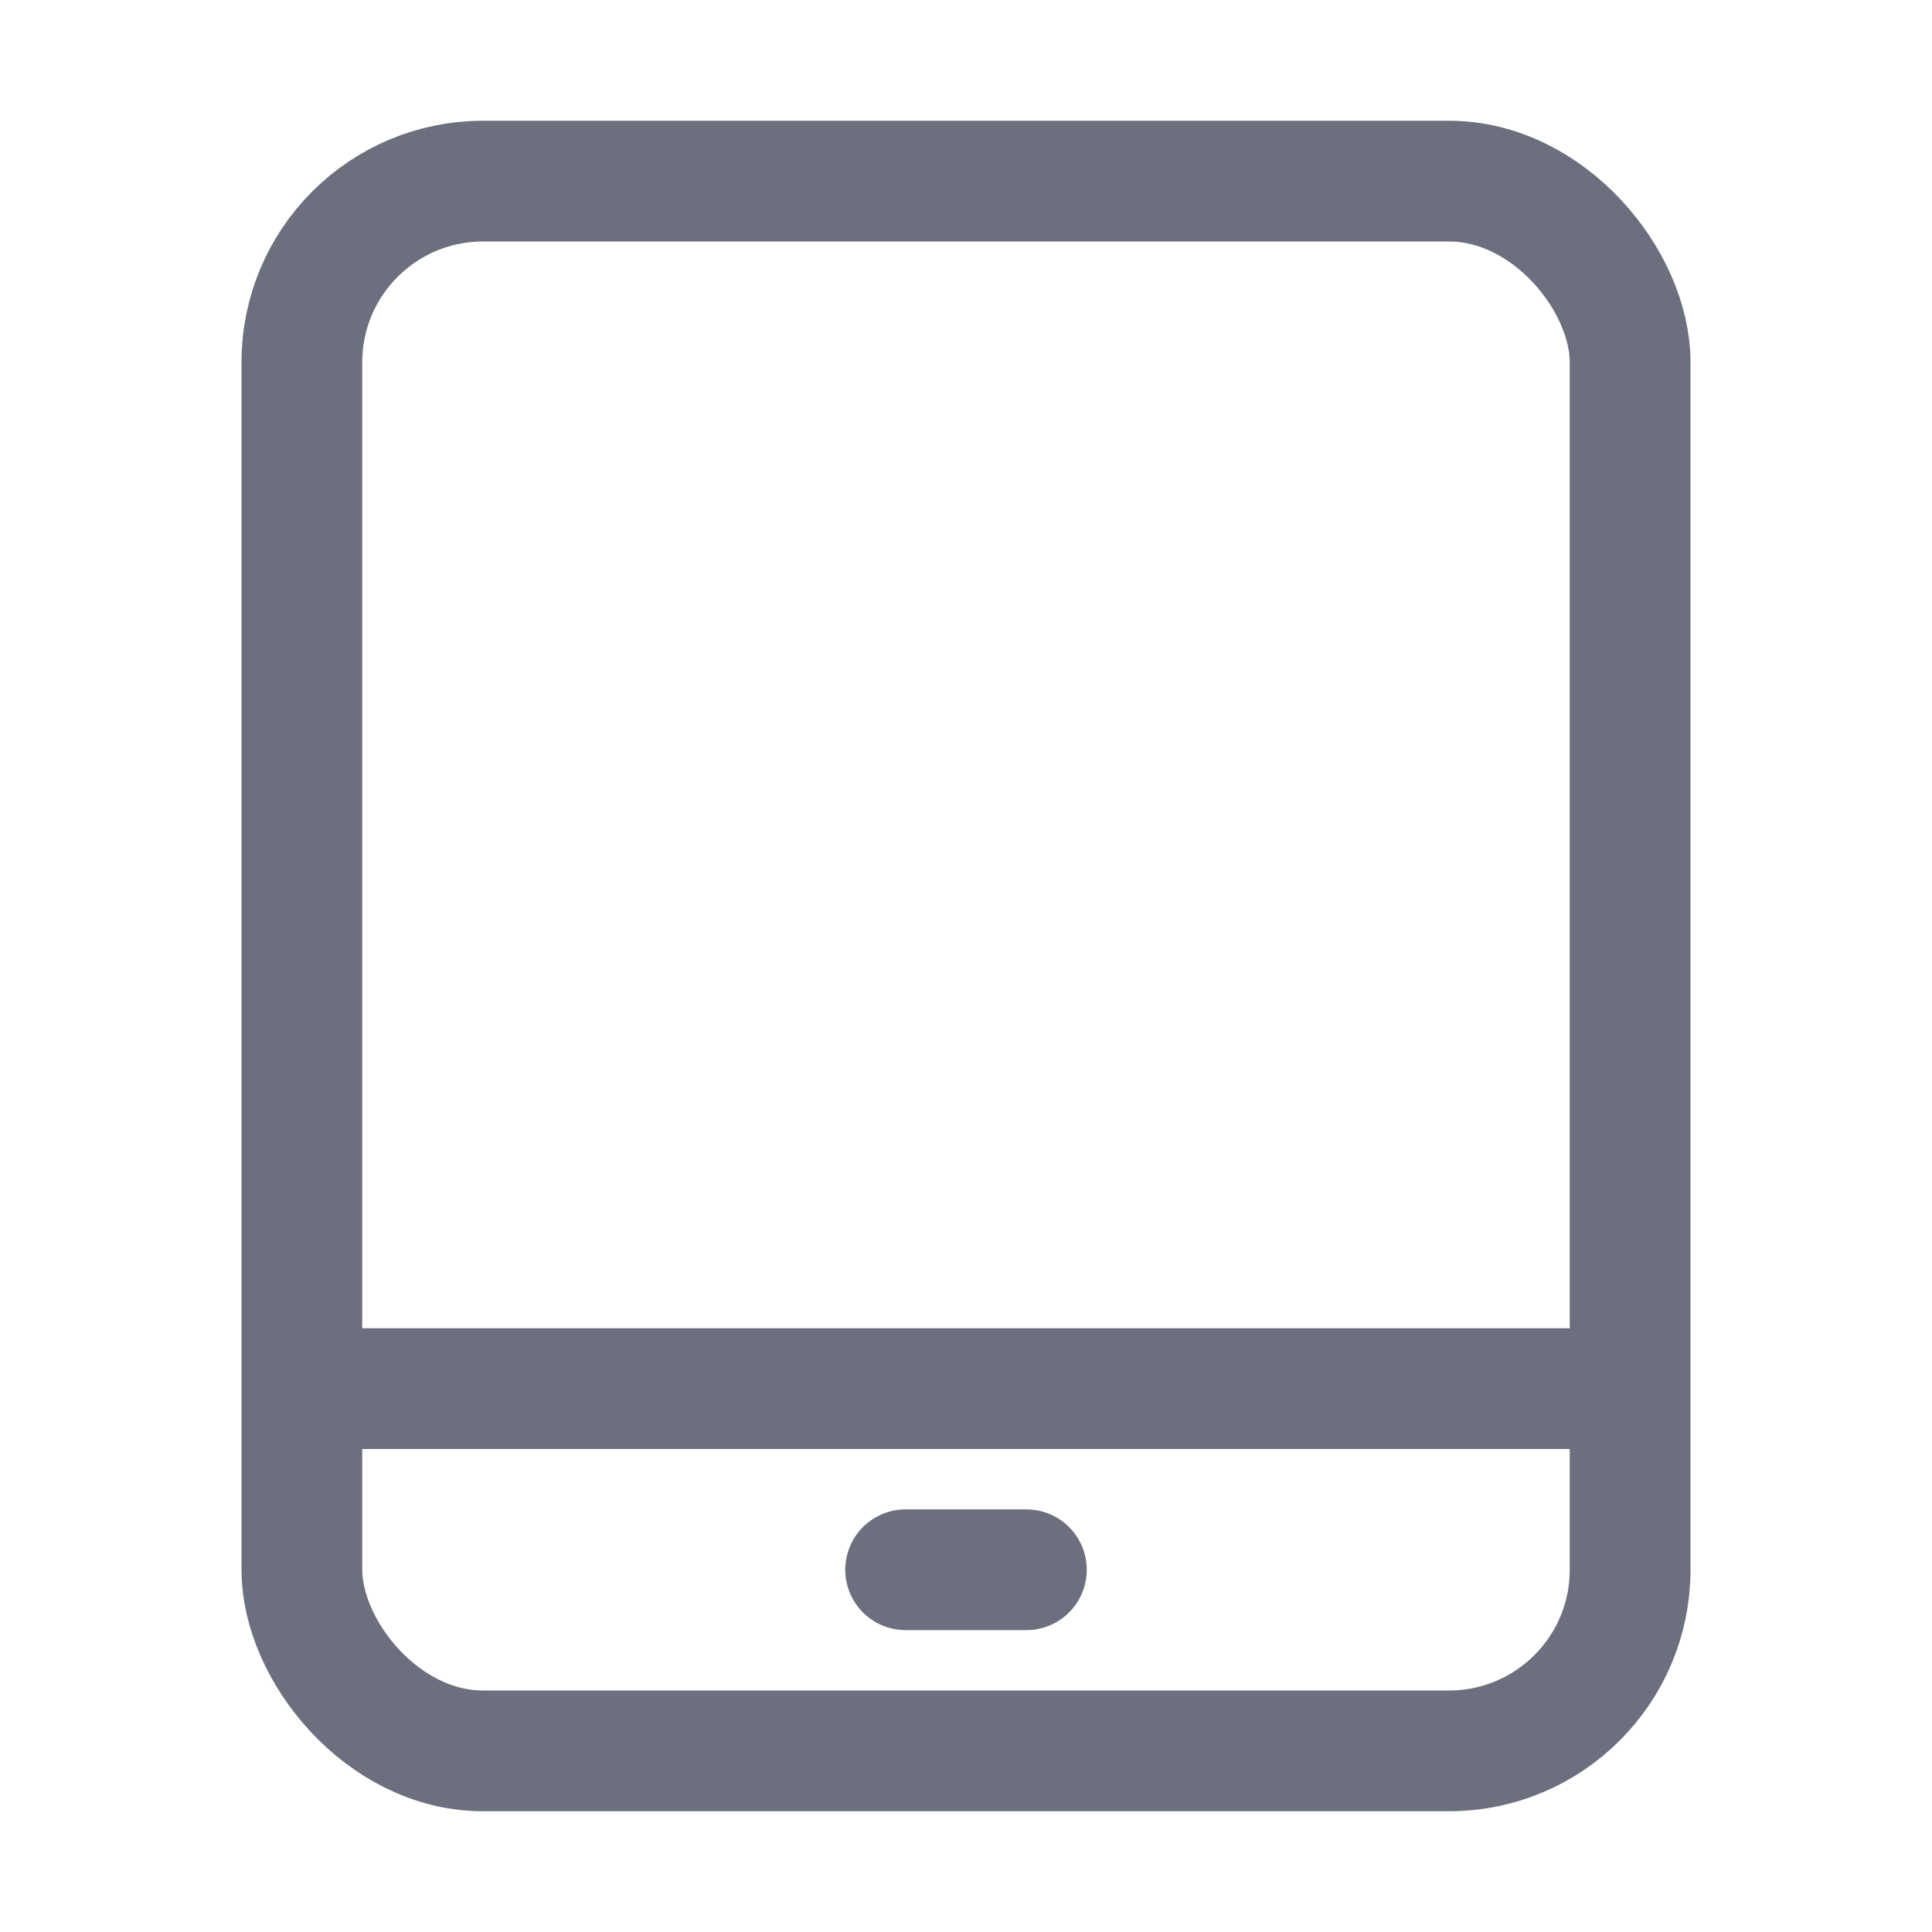 <!--
  - Copyright (C) 2025 The Android Open Source Project
  -
  - Licensed under the Apache License, Version 2.0 (the "License");
  - you may not use this file except in compliance with the License.
  - You may obtain a copy of the License at
  -
  -      http://www.apache.org/licenses/LICENSE-2.0
  -
  - Unless required by applicable law or agreed to in writing, software
  - distributed under the License is distributed on an "AS IS" BASIS,
  - WITHOUT WARRANTIES OR CONDITIONS OF ANY KIND, either express or implied.
  - See the License for the specific language governing permissions and
  - limitations under the License.
  -->
<svg width="16" height="16" viewBox="0 0 16 16" fill="none" xmlns="http://www.w3.org/2000/svg"><g clip-path="url(#clip0_189_315)" stroke="#6C707E"><rect x="2.5" y="1.5" width="11" height="13" rx="1.5"/><path d="M7.5 13h1M3 11.5h10" stroke-linecap="round"/></g><defs><clipPath id="clip0_189_315"><path fill="#fff" d="M0 0h16v16H0z"/></clipPath></defs></svg>